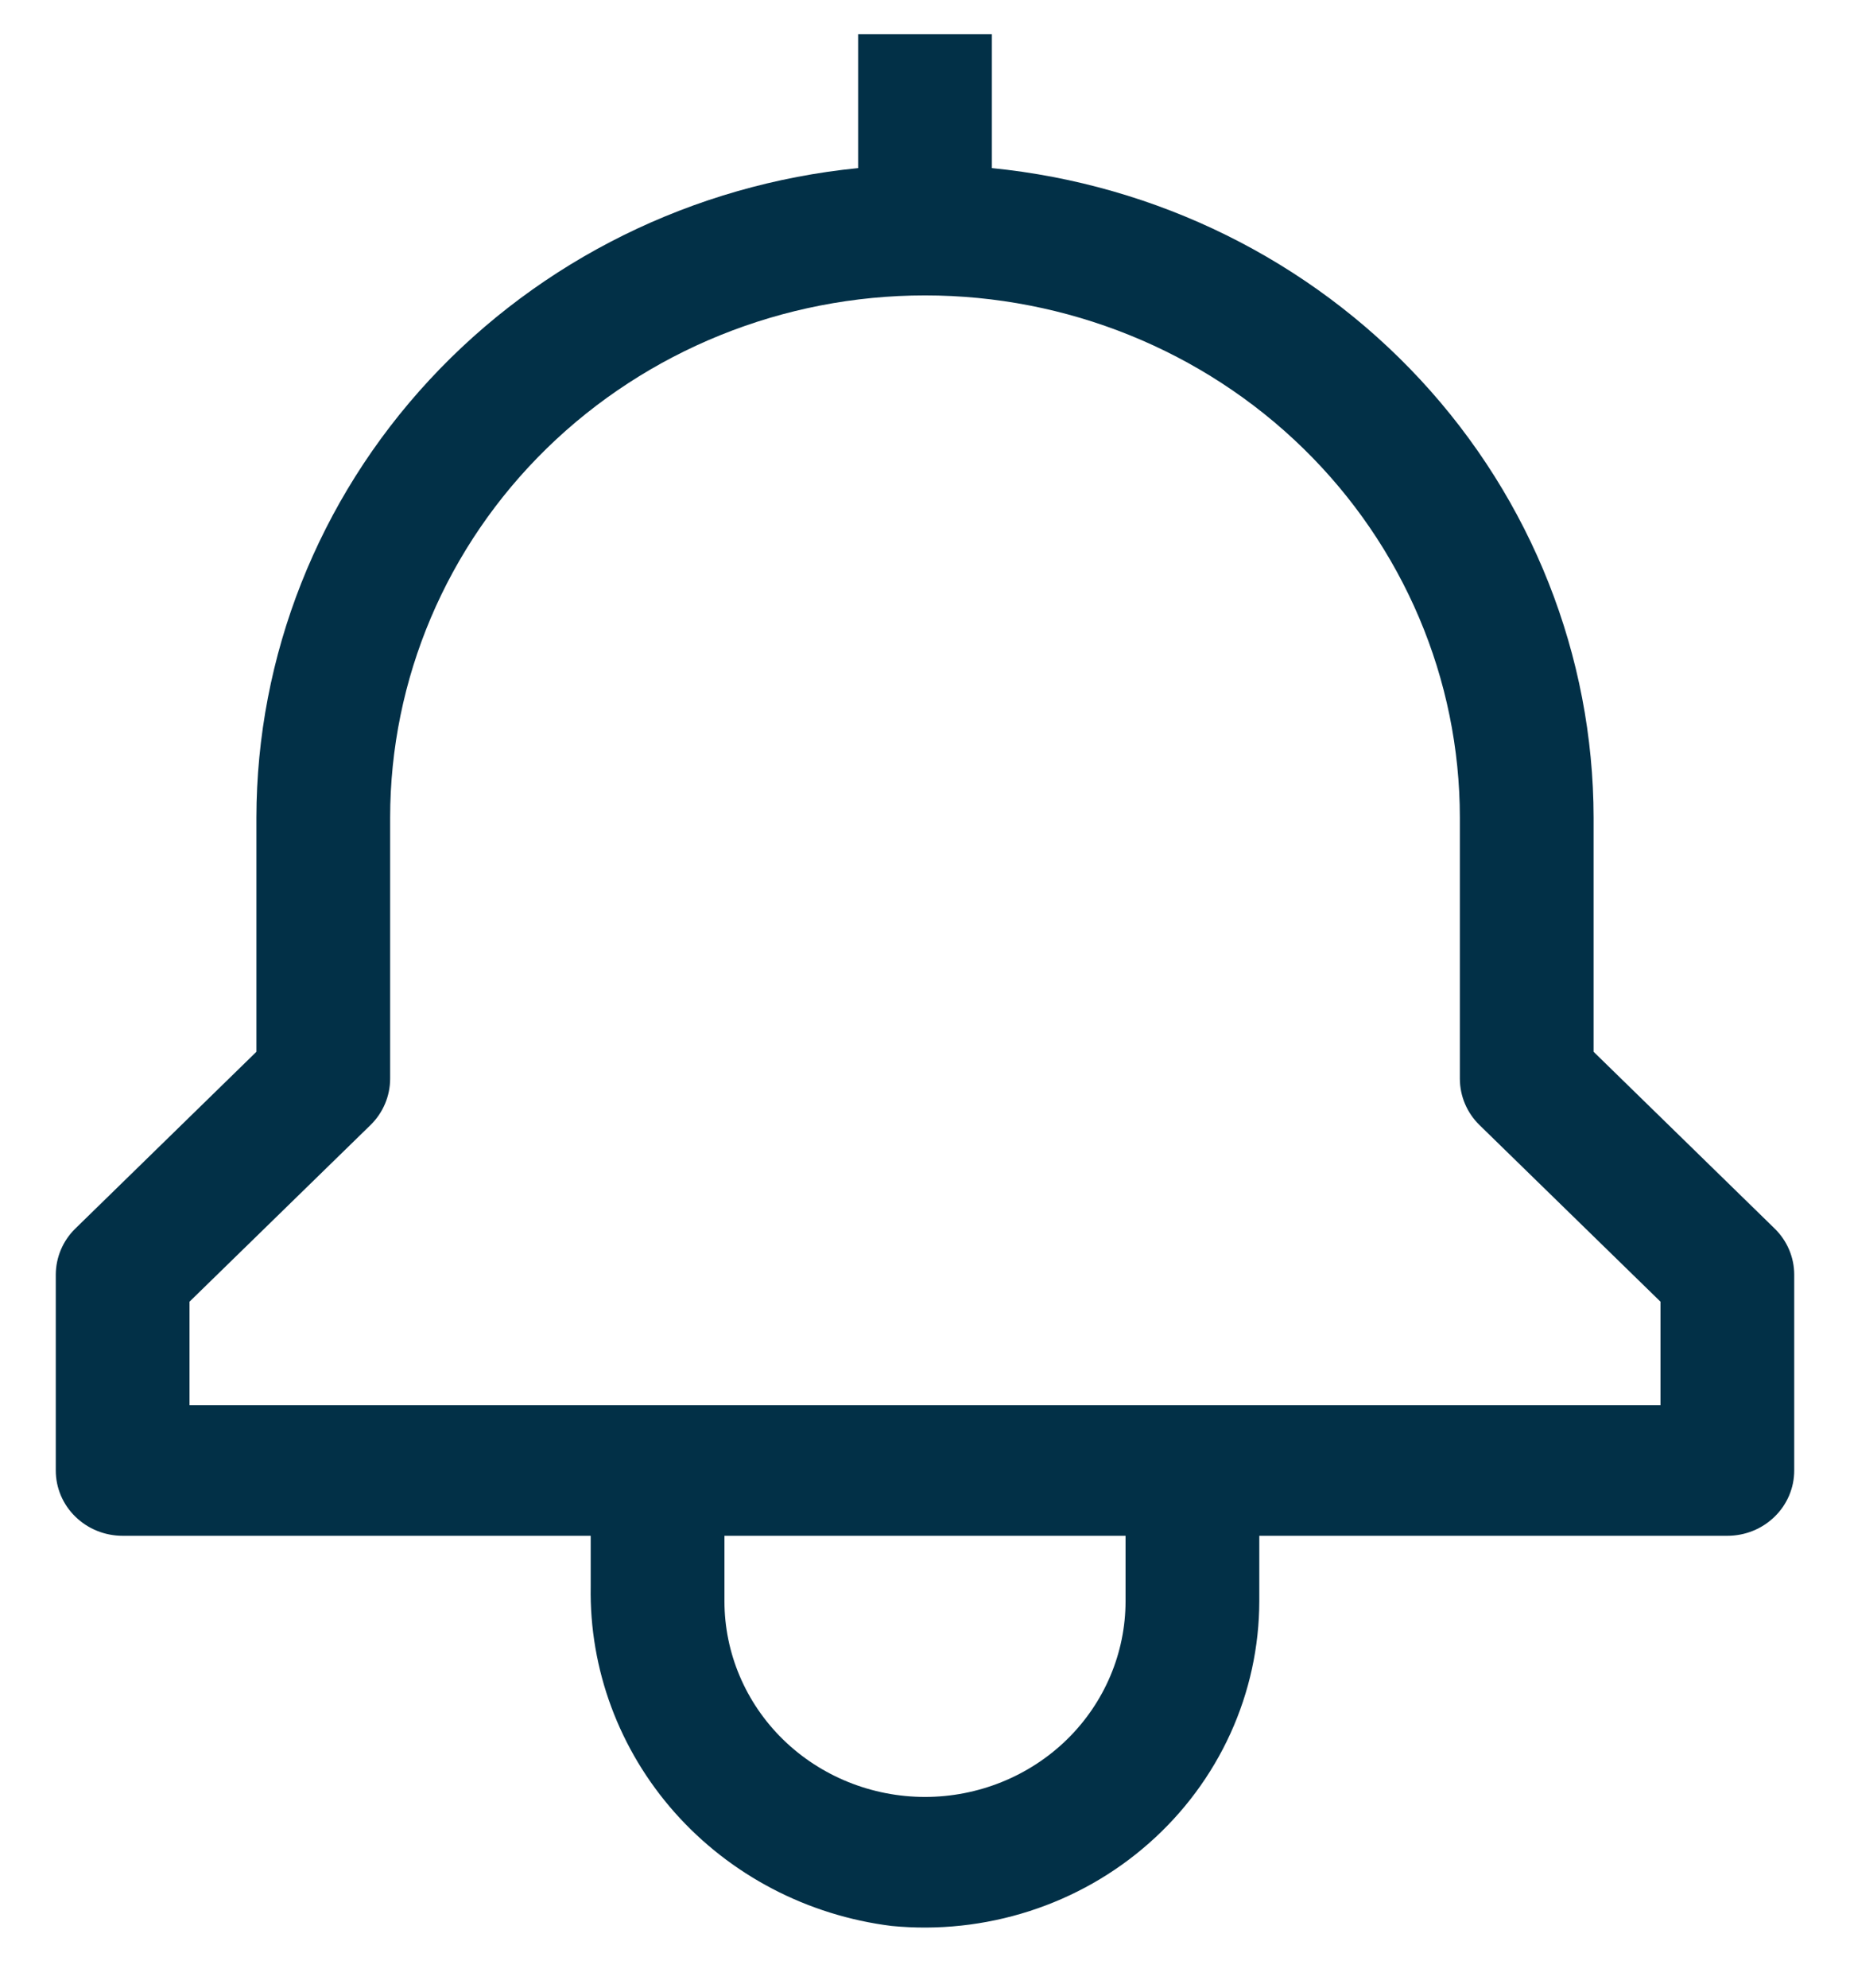 <svg width="27" height="29" viewBox="0 0 27 29" fill="none" xmlns="http://www.w3.org/2000/svg">
<path d="M25.9 17.92L23.258 15.342V11.927C23.255 9.567 22.355 7.292 20.733 5.542C19.111 3.792 16.882 2.691 14.476 2.452V0.5H12.524V2.452C10.118 2.691 7.889 3.792 6.267 5.542C4.644 7.292 3.745 9.567 3.742 11.927V15.342L1.1 17.92C0.917 18.098 0.815 18.341 0.814 18.593V21.45C0.814 21.703 0.917 21.945 1.1 22.123C1.283 22.302 1.531 22.402 1.79 22.402H8.621V23.142C8.6 24.35 9.036 25.523 9.846 26.437C10.657 27.351 11.784 27.94 13.012 28.093C13.691 28.159 14.375 28.085 15.023 27.877C15.67 27.669 16.266 27.331 16.771 26.884C17.277 26.438 17.681 25.893 17.958 25.285C18.235 24.677 18.378 24.02 18.379 23.355V22.402H25.21C25.469 22.402 25.717 22.302 25.9 22.123C26.083 21.945 26.186 21.703 26.186 21.45V18.593C26.186 18.341 26.083 18.098 25.9 17.92ZM16.427 23.355C16.427 24.112 16.119 24.839 15.57 25.375C15.021 25.91 14.276 26.211 13.5 26.211C12.724 26.211 11.979 25.91 11.43 25.375C10.881 24.839 10.573 24.112 10.573 23.355V22.402H16.427V23.355ZM24.234 20.498H2.766V18.987L5.408 16.41C5.591 16.231 5.693 15.989 5.694 15.736V11.927C5.694 9.907 6.516 7.969 7.98 6.54C9.444 5.112 11.43 4.309 13.5 4.309C15.57 4.309 17.556 5.112 19.02 6.54C20.484 7.969 21.306 9.907 21.306 11.927V15.736C21.307 15.989 21.409 16.231 21.592 16.41L24.234 18.987V20.498Z" fill="#023047"/>
</svg>
